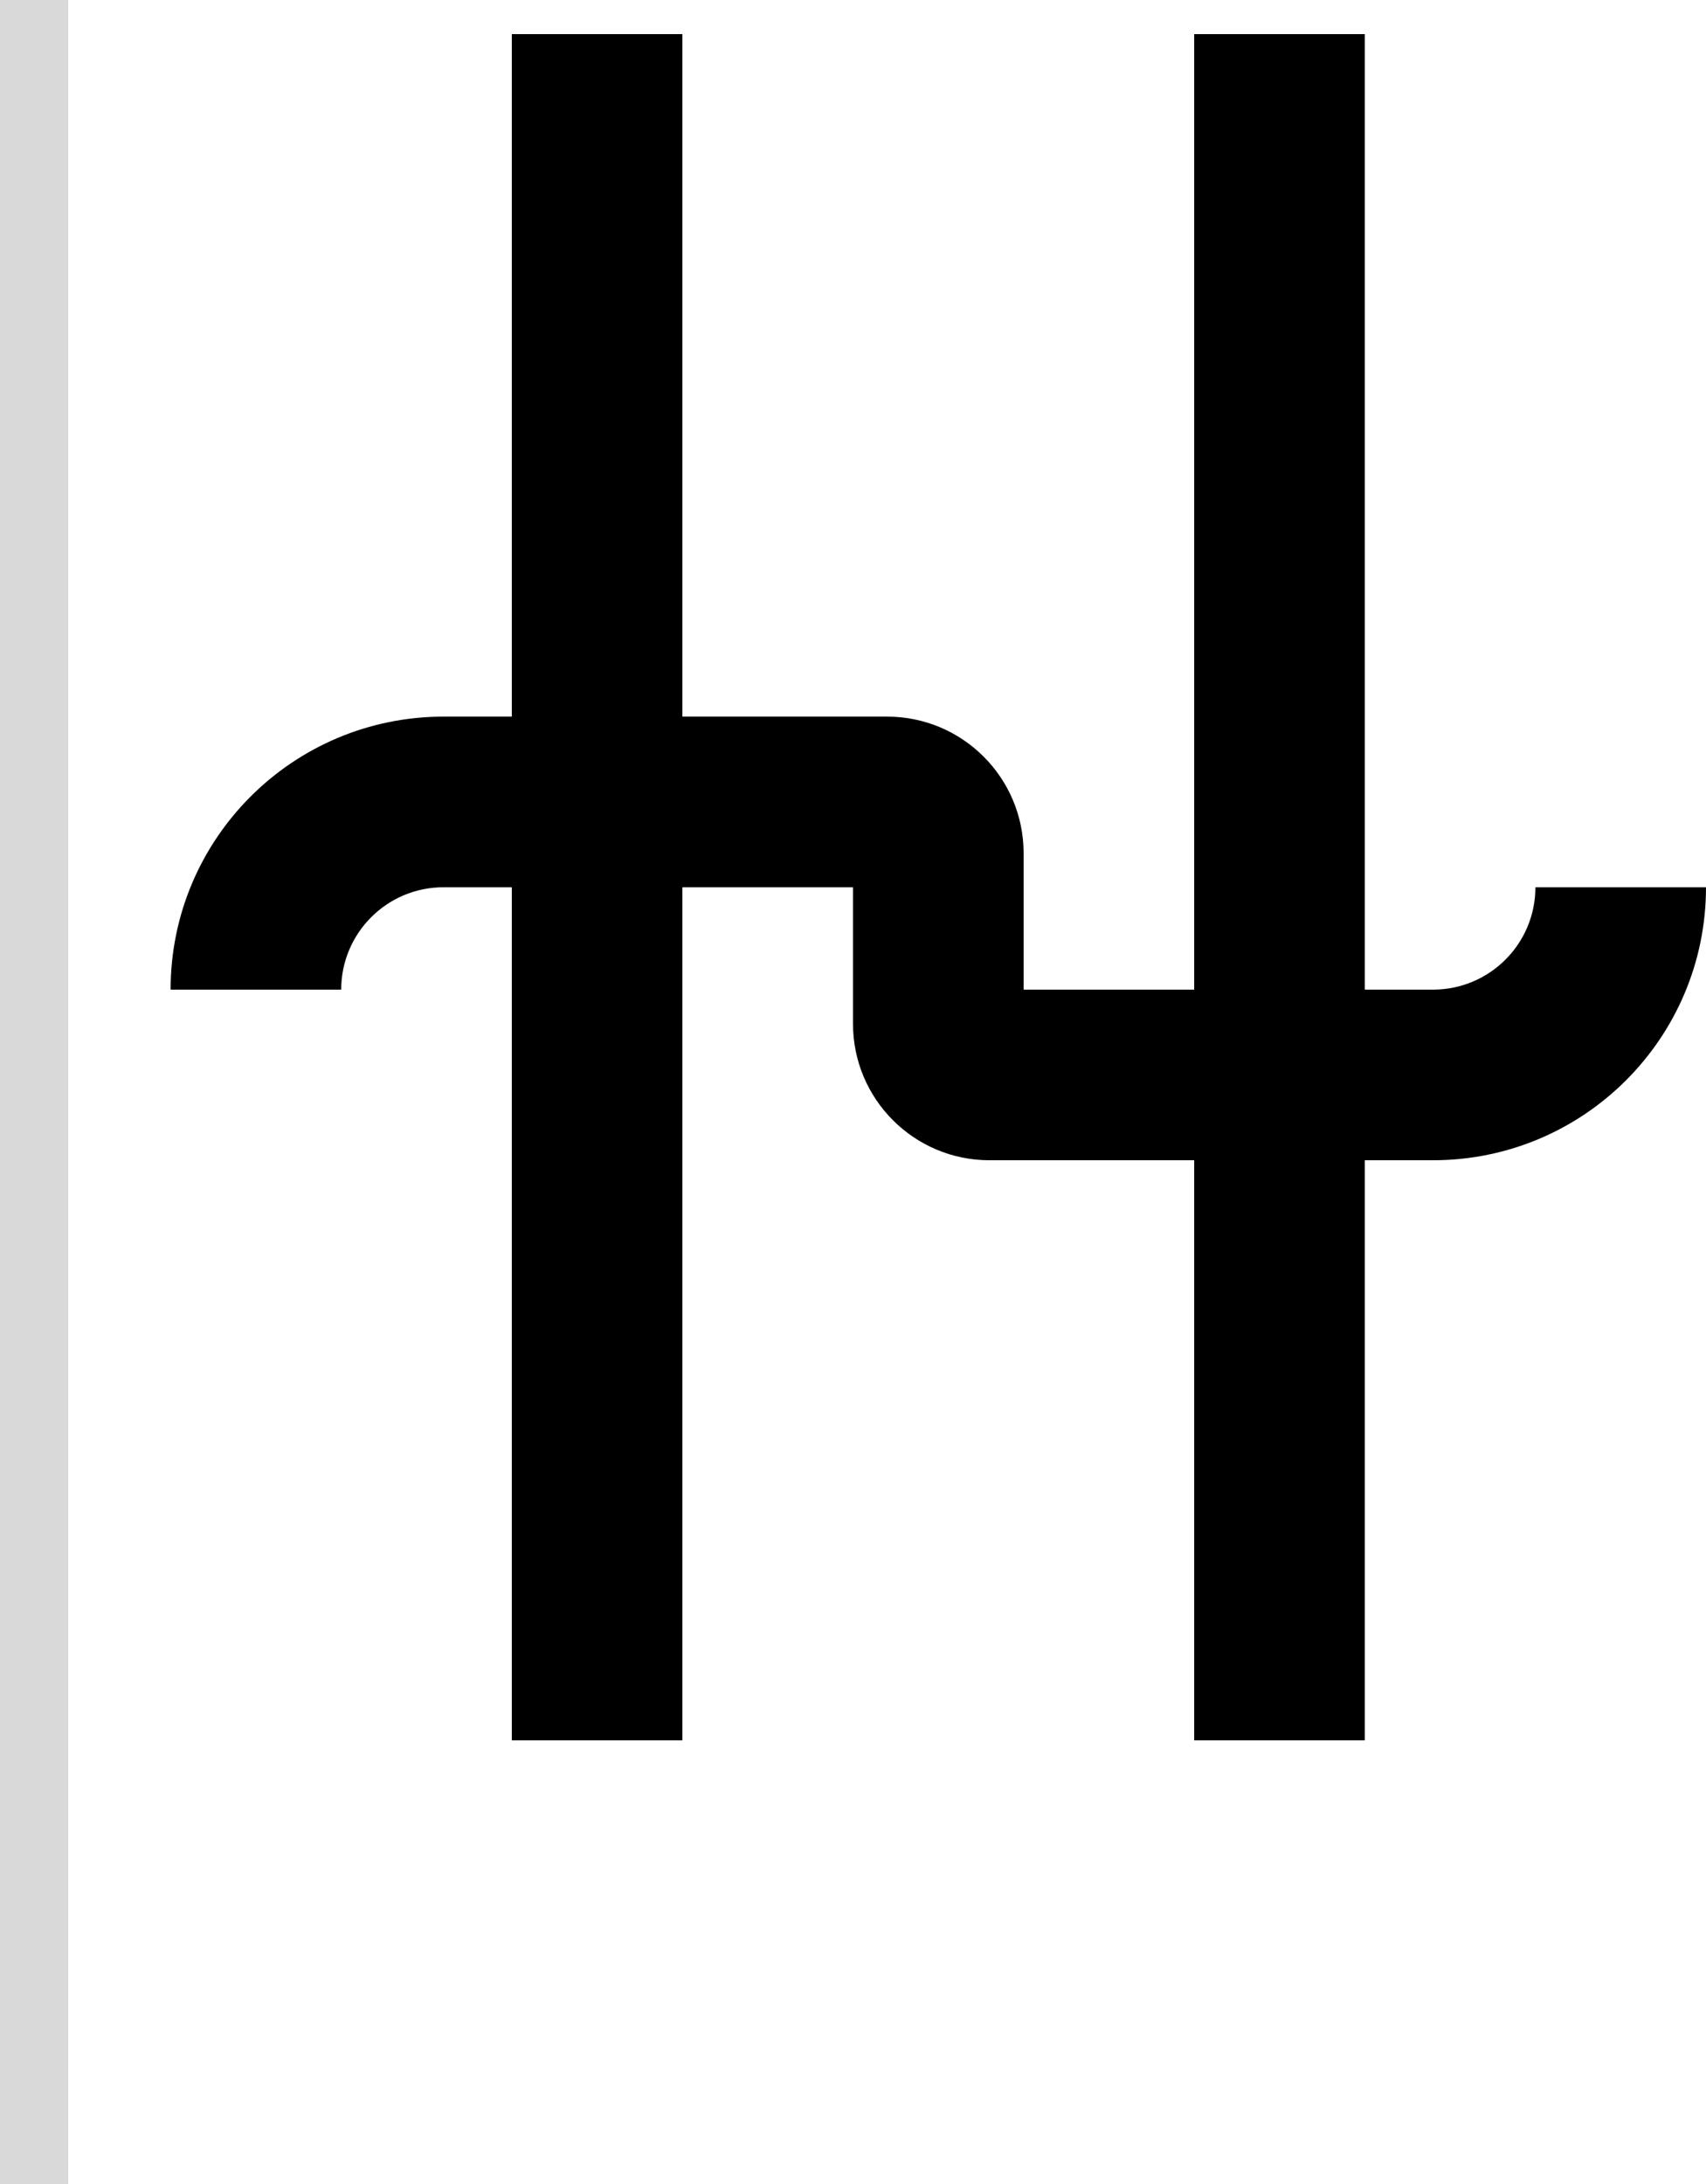 <svg width="50" height="64" viewBox="0 0 50 64" fill="none" xmlns="http://www.w3.org/2000/svg">
<path d="M20 1H15V21H13C8.582 21 5 24.582 5 29H10C10 27.343 11.343 26 13 26H15V51H20V26H25V30C25 32.209 26.791 34 29 34H35V51H40V34H42C46.418 34 50 30.418 50 26H45C45 27.657 43.657 29 42 29H40V1H35V29H30V25C30 22.791 28.209 21 26 21H20V1Z" fill="black"/>
<rect width="2" height="64" fill="#D9D9D9"/>
</svg>
